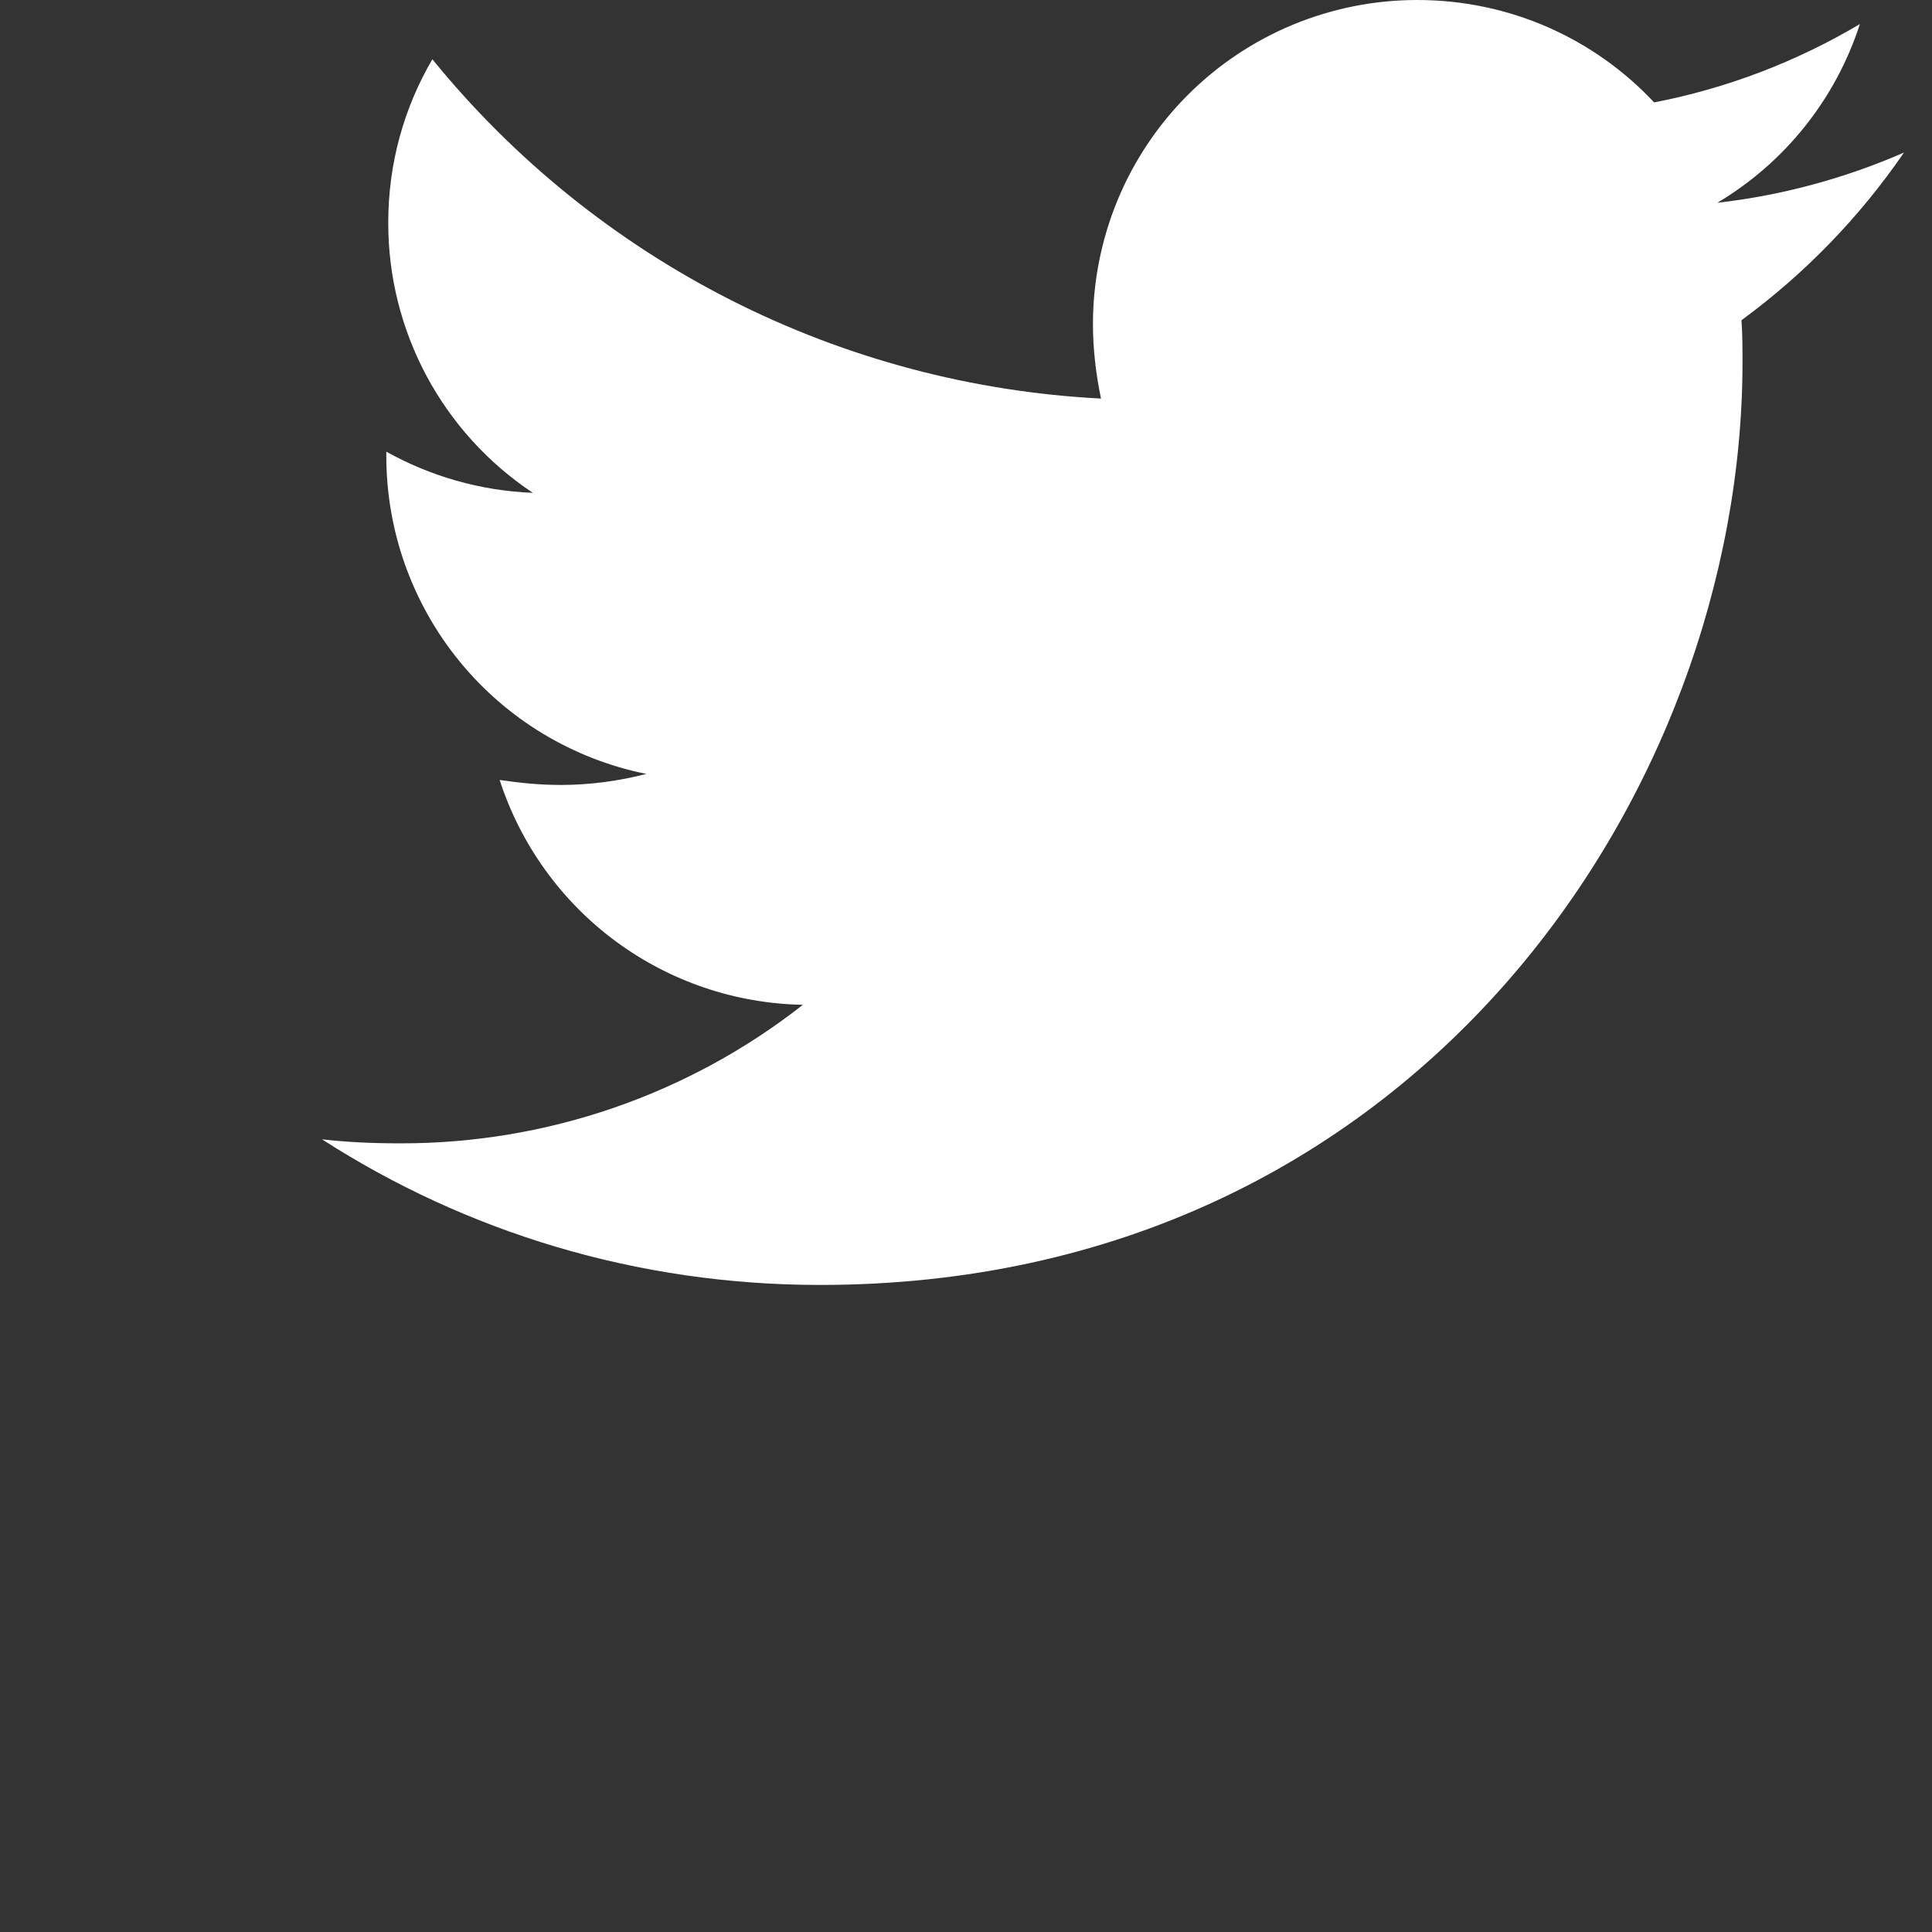 <svg width="24" height="24" viewBox="0 0 24 24" fill="none" xmlns="http://www.w3.org/2000/svg">
<rect x="0" y="0" width="24" height="24" fill="#333333" stroke="none"/>
<path d="M21.633 3.978C21.646 4.153 21.646 4.327 21.646 4.501C21.646 9.826 17.593 15.962 10.186 15.962C7.904 15.962 5.784 15.301 4 14.153C4.324 14.19 4.636 14.203 4.973 14.203C6.786 14.207 8.548 13.601 9.974 12.482C9.133 12.467 8.319 12.19 7.643 11.689C6.968 11.188 6.466 10.489 6.207 9.689C6.456 9.726 6.706 9.751 6.968 9.751C7.329 9.751 7.692 9.701 8.029 9.614C7.117 9.43 6.296 8.935 5.708 8.215C5.119 7.494 4.798 6.592 4.799 5.661V5.611C5.336 5.91 5.959 6.097 6.619 6.122C6.066 5.755 5.613 5.256 5.299 4.671C4.986 4.086 4.822 3.432 4.823 2.768C4.823 2.02 5.022 1.334 5.371 0.736C6.383 1.981 7.646 3 9.076 3.726C10.507 4.452 12.075 4.869 13.677 4.951C13.615 4.651 13.577 4.34 13.577 4.028C13.577 3.499 13.681 2.975 13.883 2.486C14.085 1.997 14.382 1.553 14.756 1.179C15.13 0.805 15.574 0.508 16.063 0.306C16.552 0.104 17.076 -0 17.605 4.97063e-07C18.765 4.97063e-07 19.812 0.486 20.548 1.272C21.45 1.098 22.314 0.768 23.104 0.299C22.803 1.23 22.174 2.019 21.333 2.519C22.133 2.428 22.914 2.217 23.652 1.895C23.101 2.698 22.419 3.402 21.633 3.978V3.978Z" fill="white"/>
</svg>
